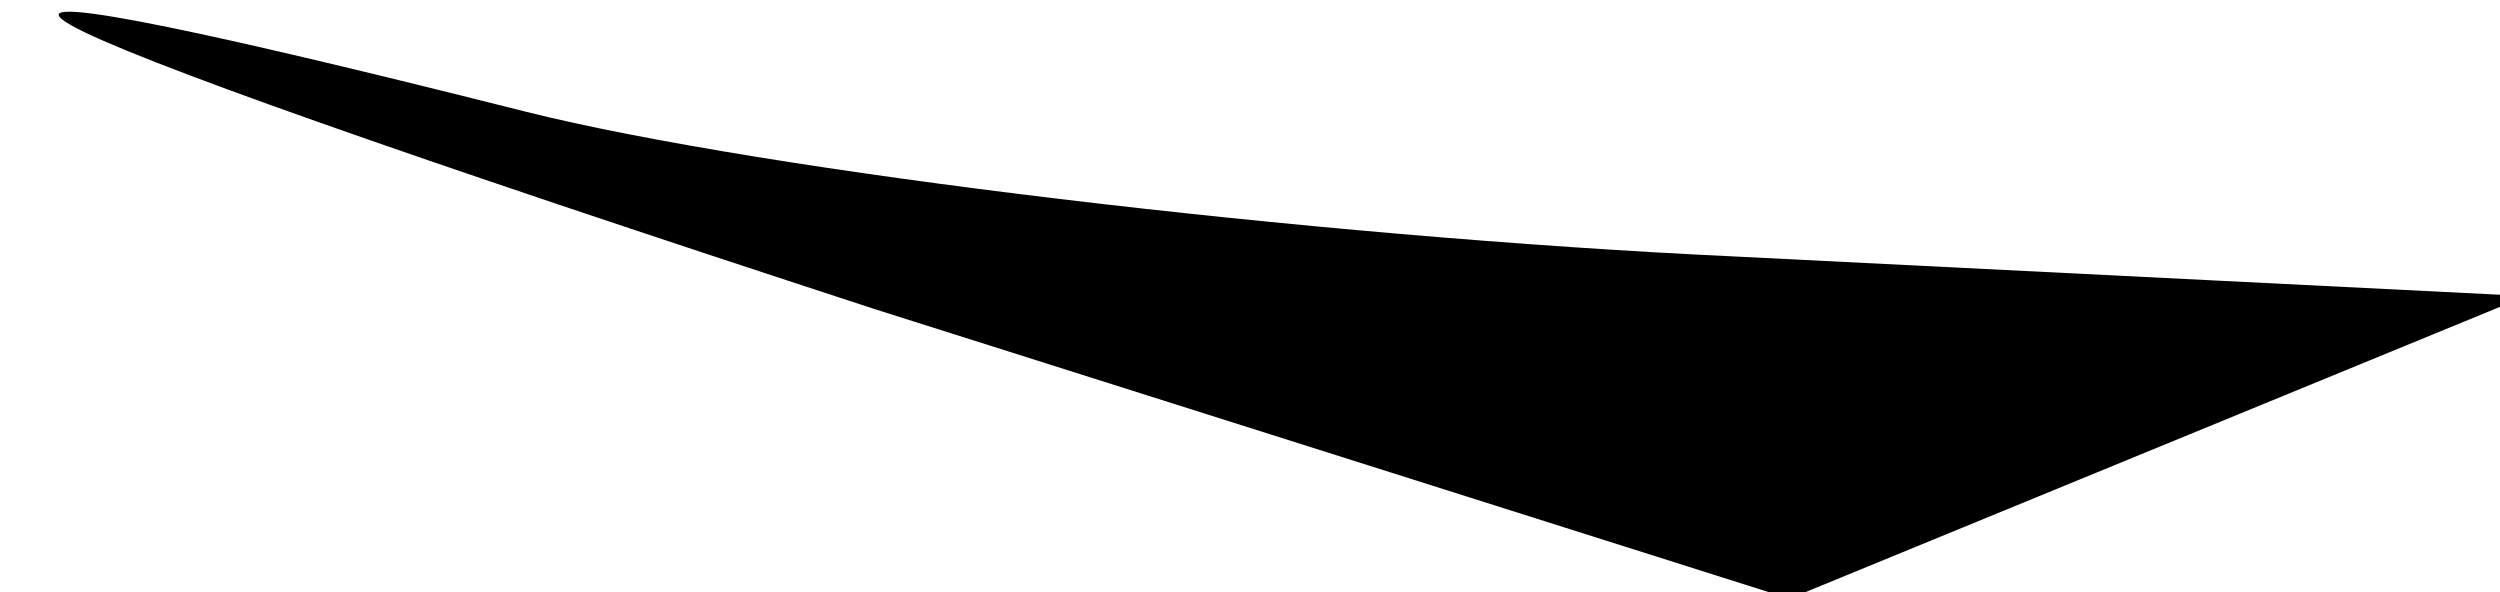 <?xml version="1.0" standalone="no"?>
<!DOCTYPE svg PUBLIC "-//W3C//DTD SVG 20010904//EN"
 "http://www.w3.org/TR/2001/REC-SVG-20010904/DTD/svg10.dtd">
<svg version="1.0" xmlns="http://www.w3.org/2000/svg"
 width="38pt" height="9pt" viewBox="0 0 38 9"
 preserveAspectRatio="xMidYMid meet">
<g transform="translate(0,9) scale(0.1,-0.1)"
fill="#000000" stroke="none">
<path fill="#000000" stroke="none" d="M133 43 l139 -44 56 23 56 23 -120 6
c-65 3 -148 13 -184 22 -111 28 -91 17 53 -30z"/>
</g>
</svg>
